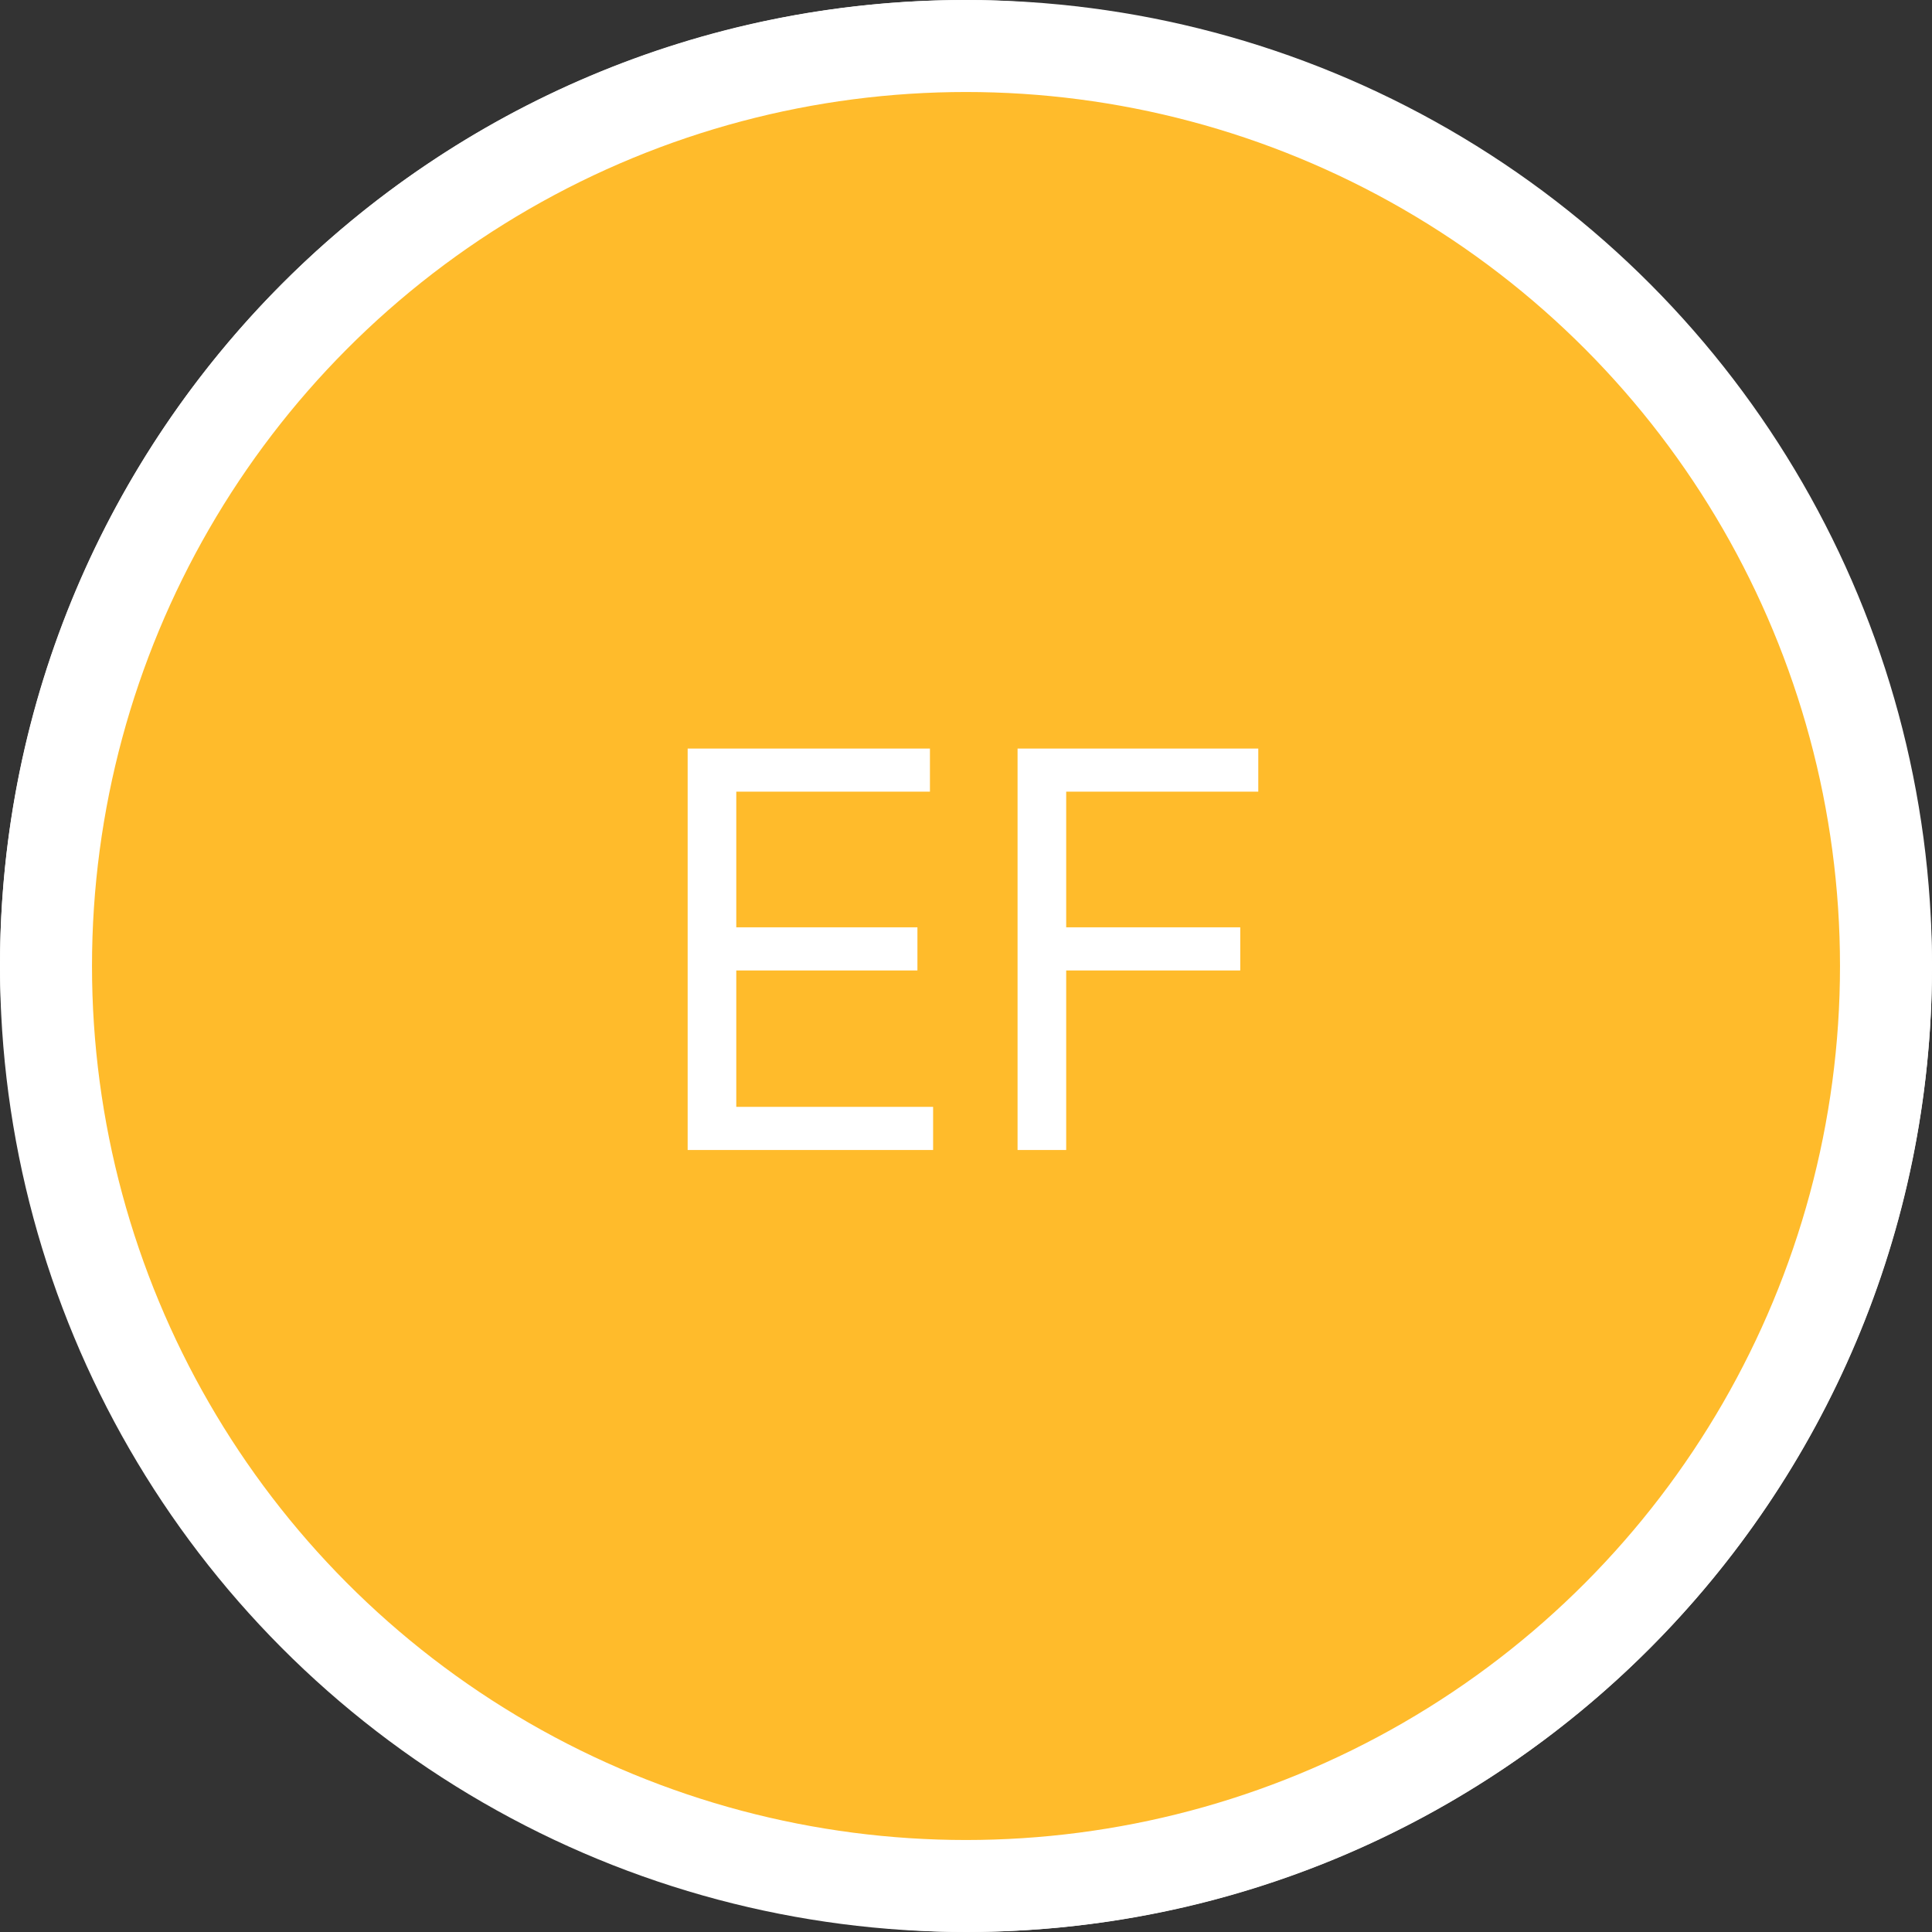 <svg width="42" height="42" viewBox="0 0 42 42" fill="none" xmlns="http://www.w3.org/2000/svg">
<rect x="0" y="0" width="42" height="42" fill="#333333" stroke="none"/>
<rect width="42" height="42" rx="21" fill="white"/>
<circle cx="21" cy="21" r="20" fill="#FFBB2B" stroke="white" stroke-width="2"/>
<path d="M14.949 25V16.273H20.216V17.21H16.006V20.159H19.944V21.097H16.006V24.062H20.285V25H14.949ZM22.121 25V16.273H27.354V17.21H23.178V20.159H26.962V21.097H23.178V25H22.121Z" fill="white"/>
</svg>
